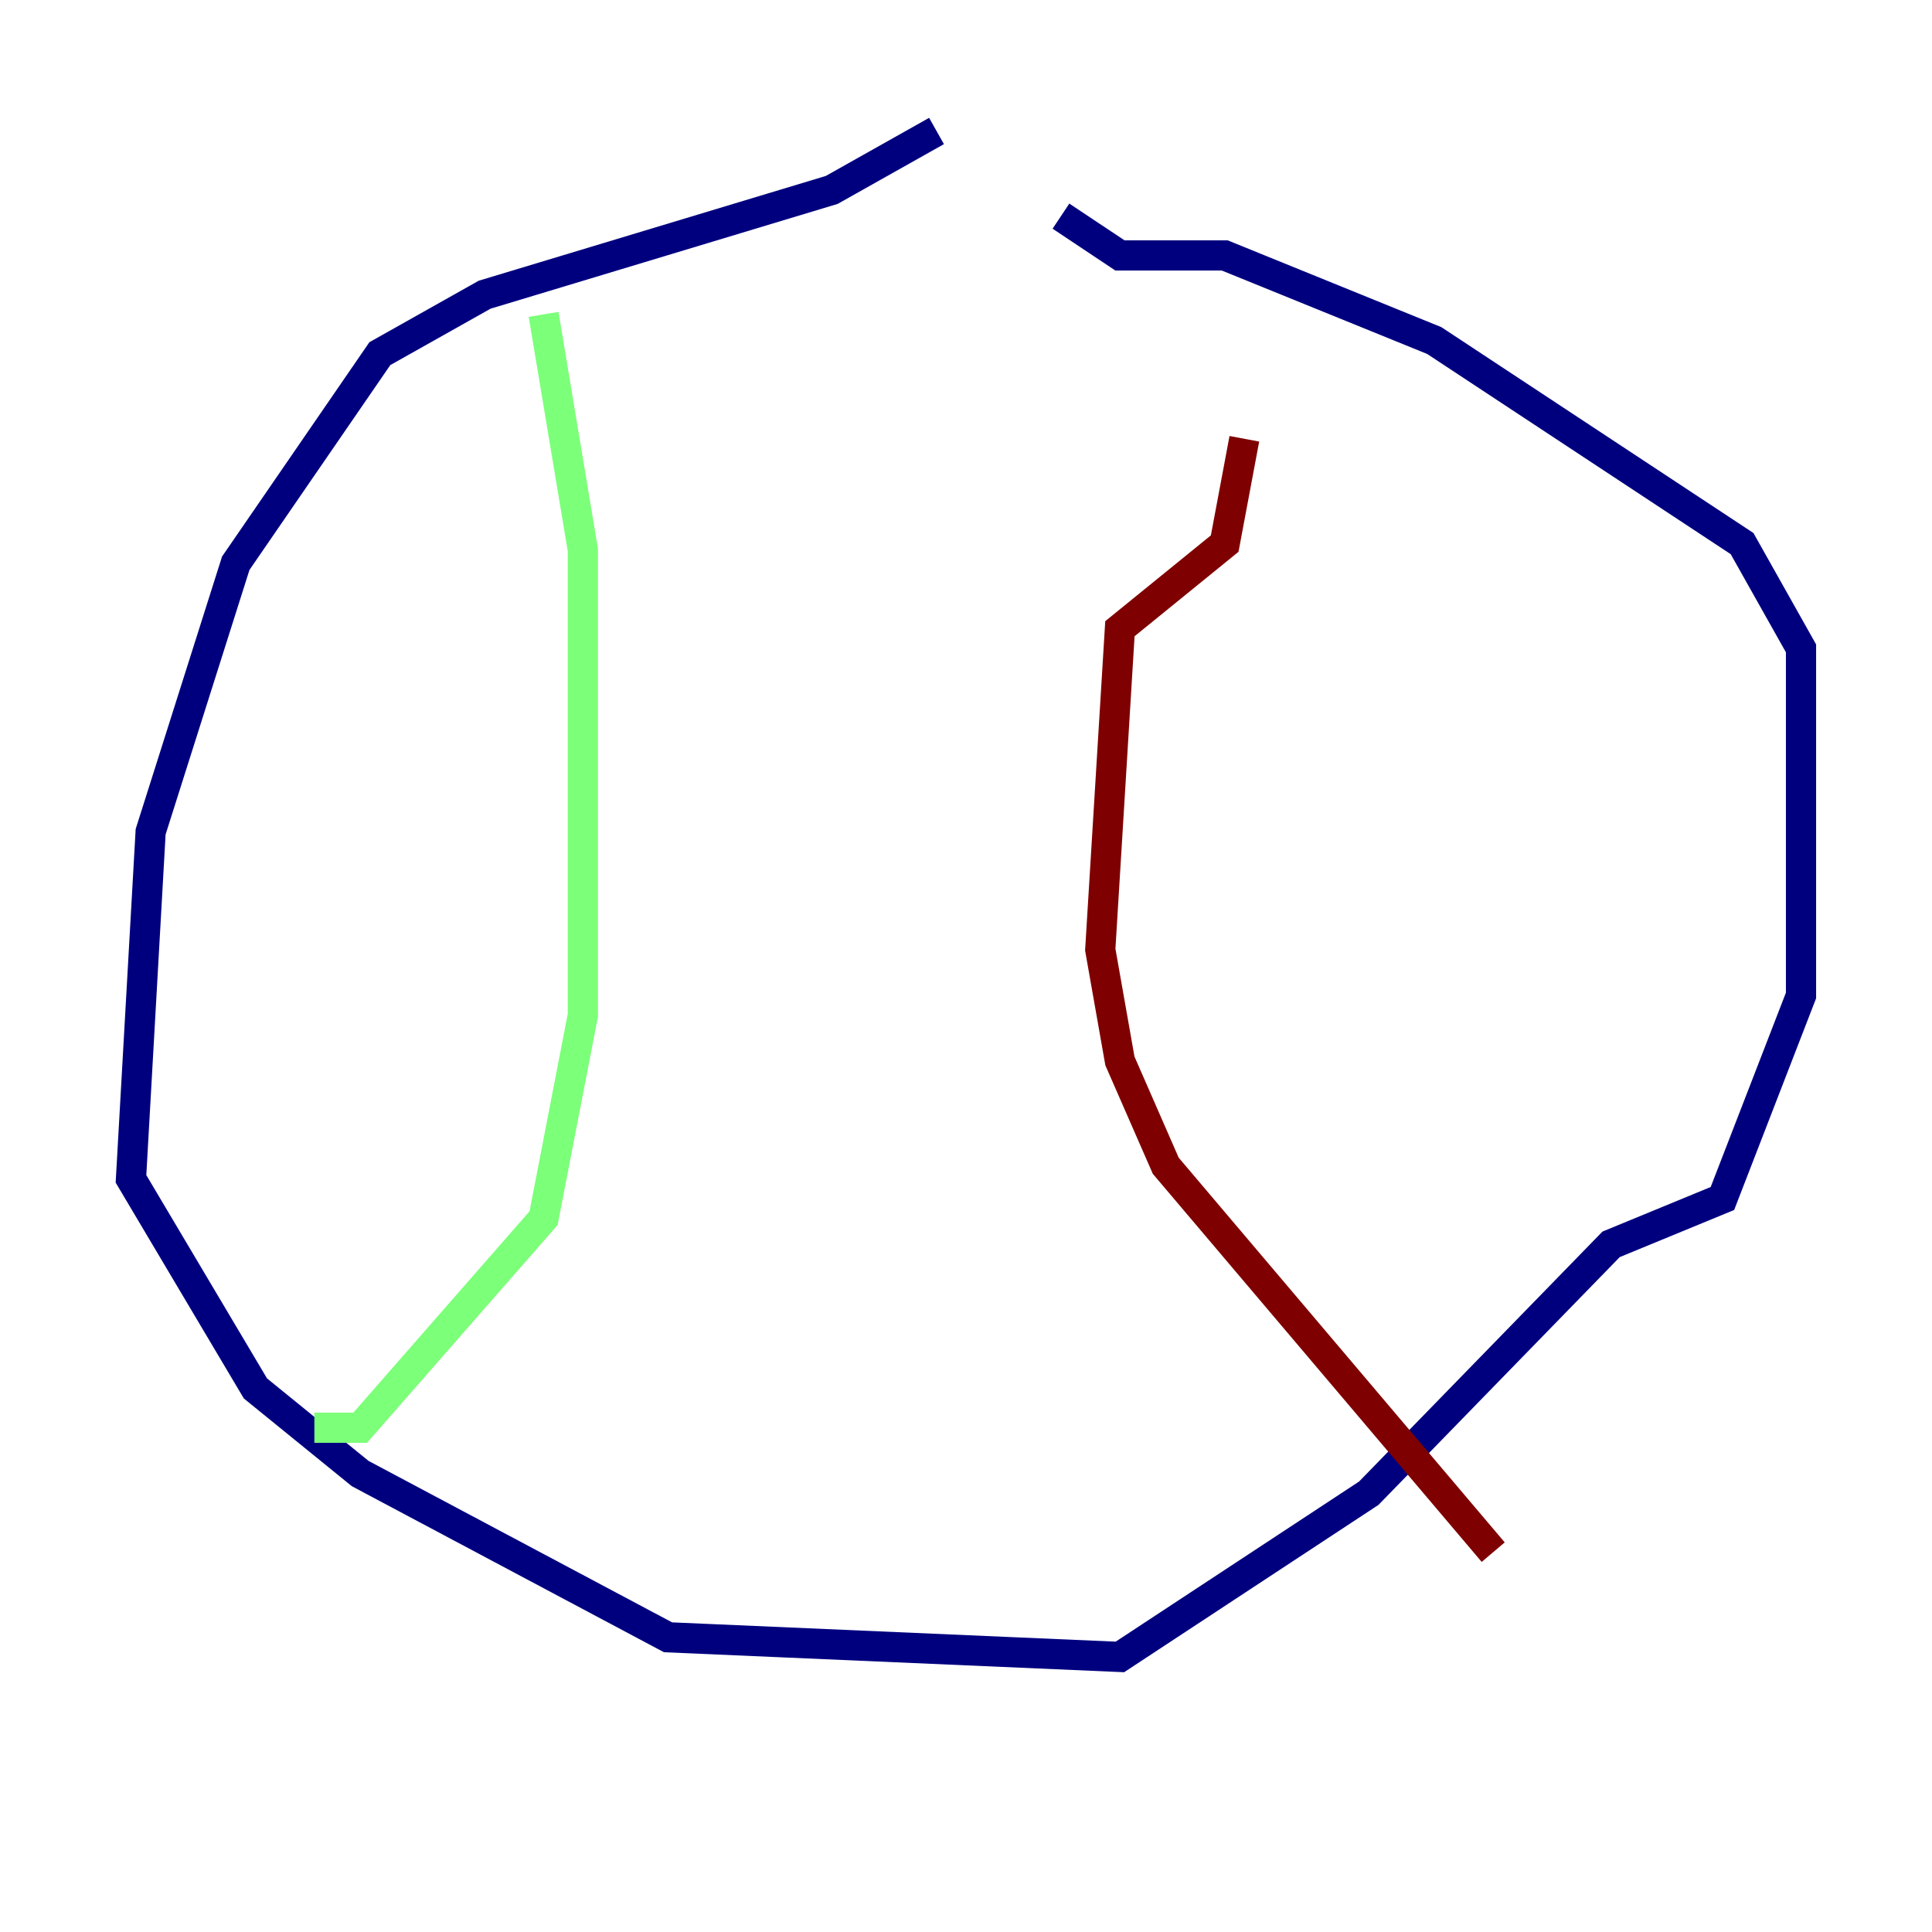 <?xml version="1.0" encoding="utf-8" ?>
<svg baseProfile="tiny" height="128" version="1.2" viewBox="0,0,128,128" width="128" xmlns="http://www.w3.org/2000/svg" xmlns:ev="http://www.w3.org/2001/xml-events" xmlns:xlink="http://www.w3.org/1999/xlink"><defs /><polyline fill="none" points="62.047,8.678 55.105,12.583 32.108,19.525 25.166,23.43 15.62,37.315 9.98,55.105 8.678,78.102 16.922,91.986 23.864,97.627 44.258,108.475 74.197,109.776 90.685,98.929 106.739,82.441 114.115,79.403 119.322,65.953 119.322,42.956 115.417,36.014 95.024,22.563 81.139,16.922 74.197,16.922 70.291,14.319" stroke="#00007f" stroke-width="2" /><polyline fill="none" points="36.014,20.827 38.617,36.447 38.617,67.254 36.014,80.705 23.864,94.59 20.827,94.59" stroke="#7cff79" stroke-width="2" /><polyline fill="none" points="82.441,29.071 81.139,36.014 74.197,41.654 72.895,62.915 74.197,70.291 77.234,77.234 98.929,102.834" stroke="#7f0000" stroke-width="2" /></svg>